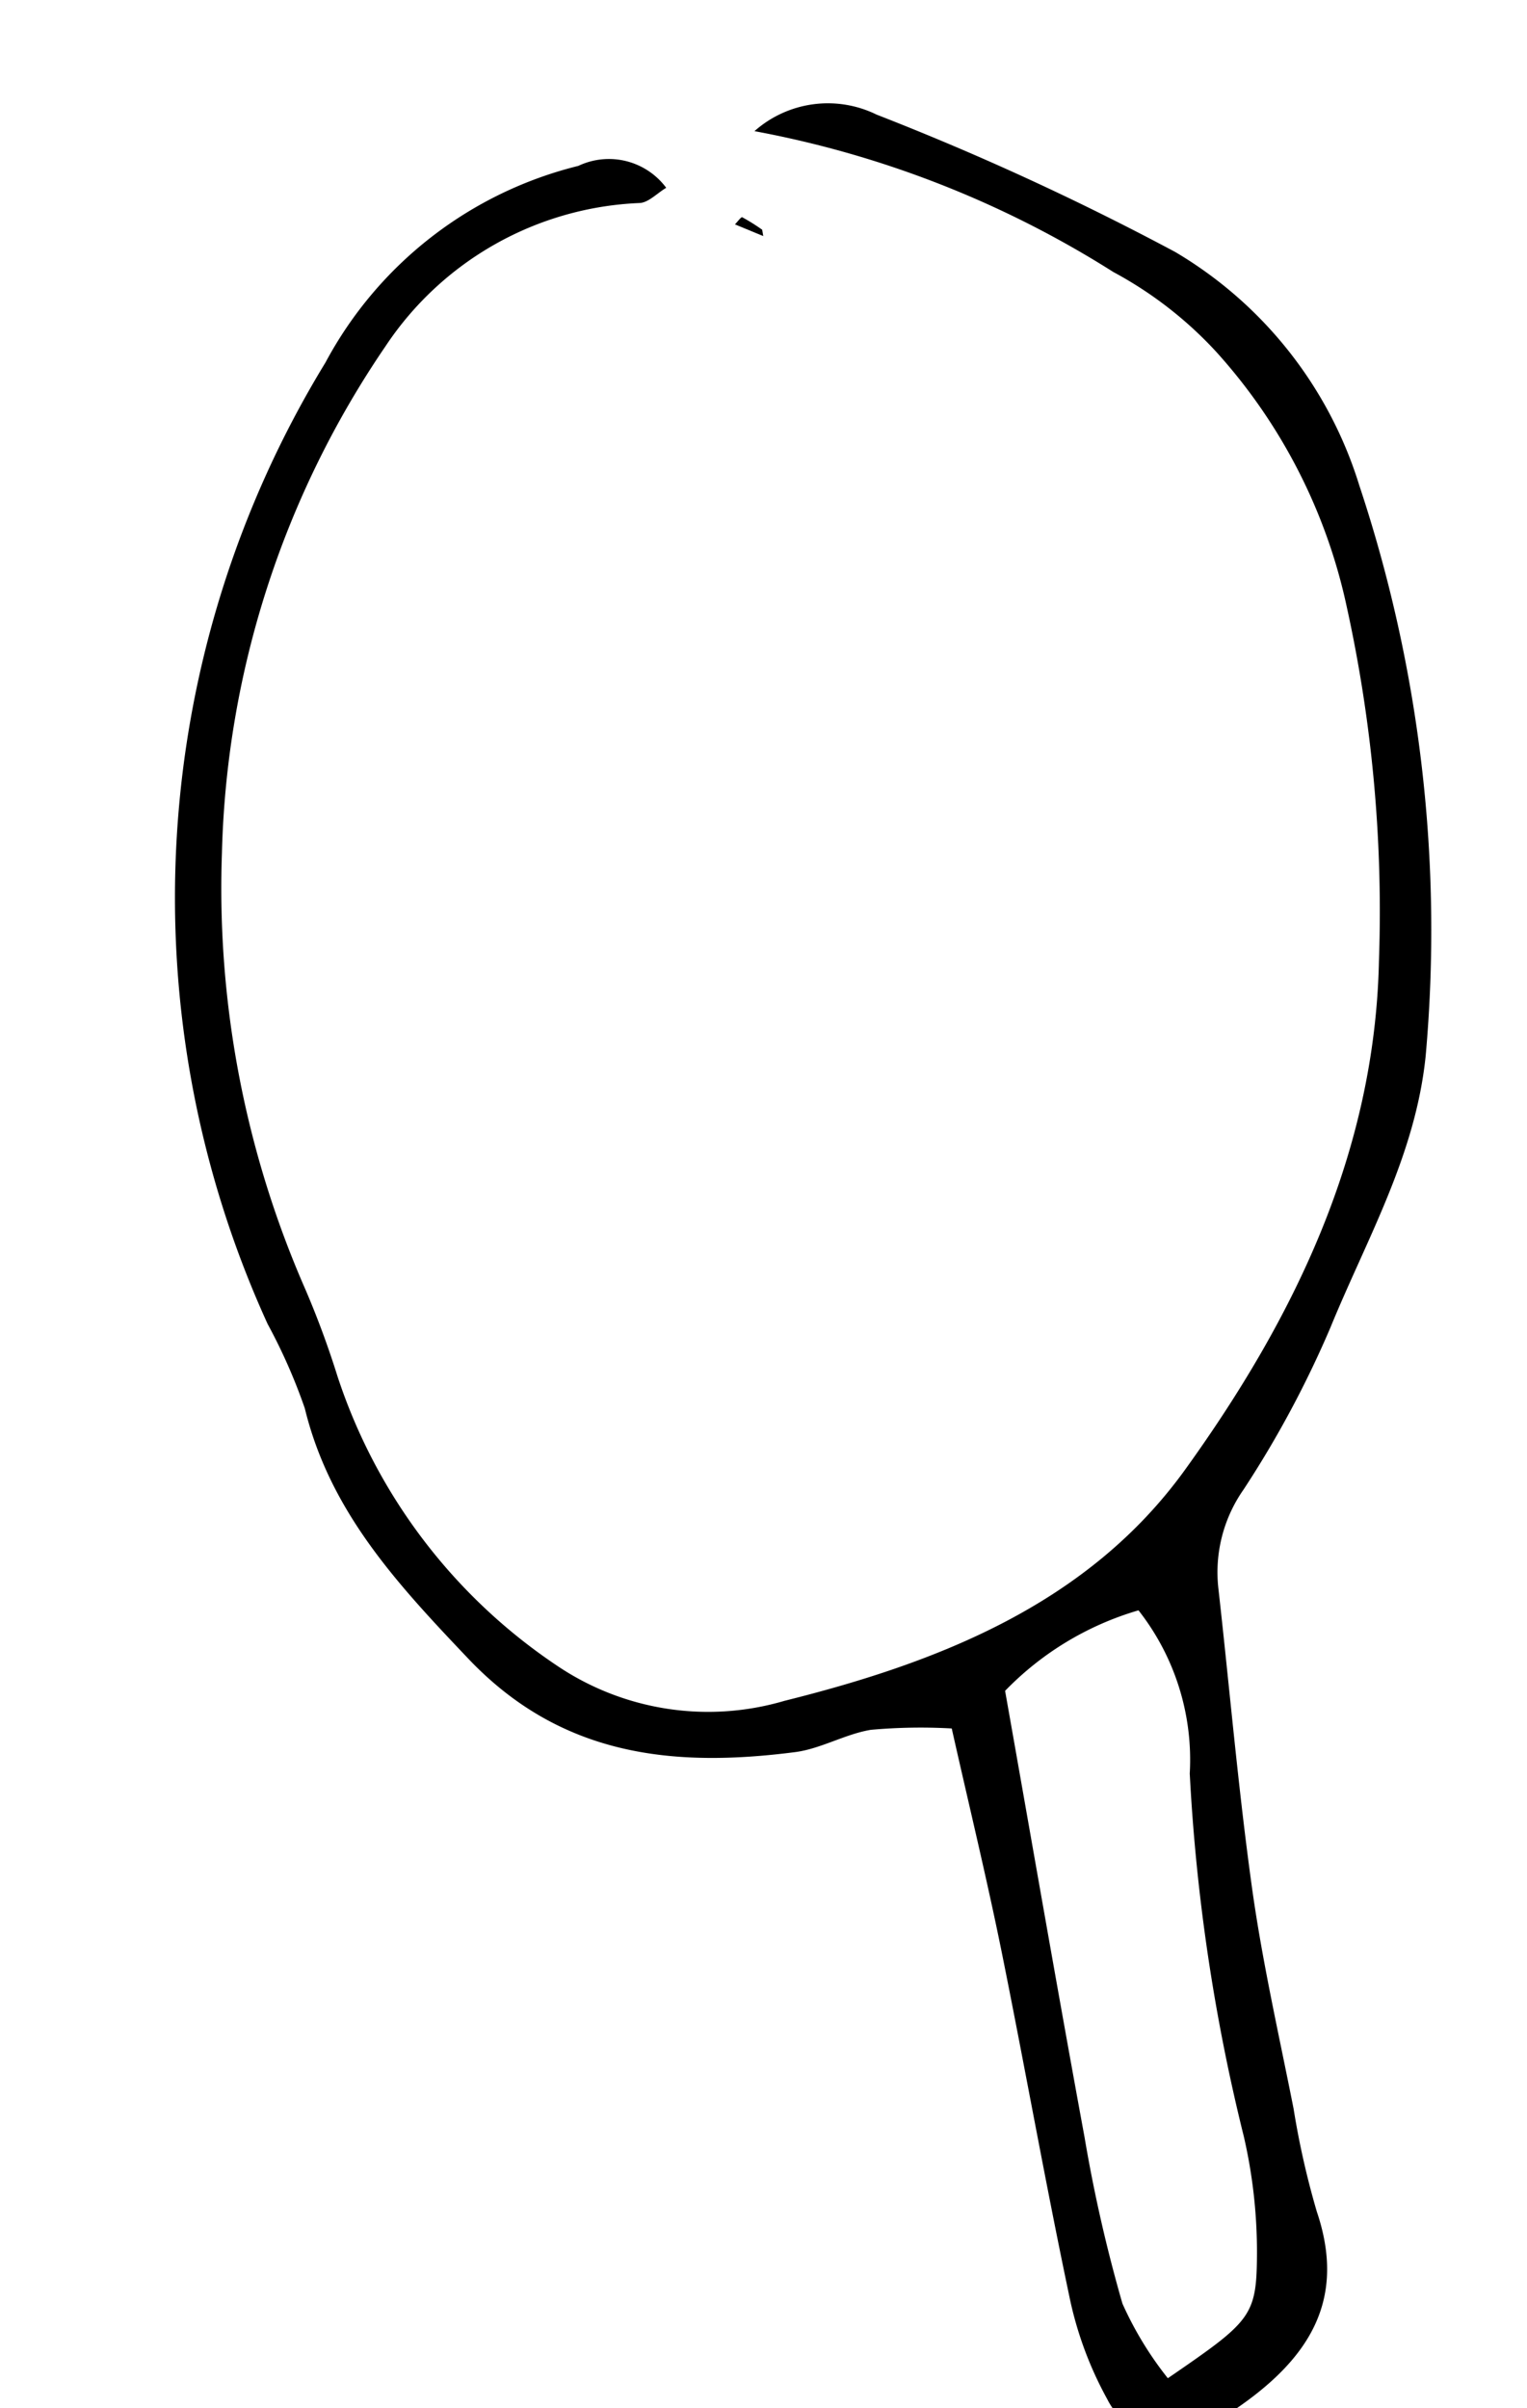 <svg xmlns="http://www.w3.org/2000/svg" width="35.21" height="55.51" viewBox="0 0 35.21 55.51">
  <g id="Gruppe_3" data-name="Gruppe 3" transform="matrix(0.995, 0.105, -0.105, 0.995, -1473.945, -691.824)">
    <path id="Pfad_69" data-name="Pfad 69" d="M1555.211,534.221a2.551,2.551,0,0,1,2.76-.674,63.666,63.666,0,0,1,7.171,2.423,9.494,9.494,0,0,1,4.788,4.906,32.469,32.469,0,0,1,2.9,12.909c.008,2.308-.909,4.334-1.525,6.45a23.885,23.885,0,0,1-1.6,3.925,3.32,3.32,0,0,0-.338,2.328c.5,2.267.94,4.547,1.5,6.8.415,1.666.974,3.3,1.482,4.94a19.116,19.116,0,0,0,.781,2.3c.965,2.1.089,3.641-1.938,5.157a1.615,1.615,0,0,1-2.413-.356,8.411,8.411,0,0,1-1.081-2.153c-.844-2.6-1.6-5.229-2.419-7.836-.514-1.632-1.09-3.243-1.685-5a12.8,12.8,0,0,0-1.852.227c-.581.161-1.1.556-1.682.694-2.756.654-5.355.667-7.724-1.359-1.8-1.534-3.517-3.027-4.343-5.332a12.92,12.92,0,0,0-1.055-1.841,23.648,23.648,0,0,1-1-22.169,9.074,9.074,0,0,1,5.32-5.117,1.646,1.646,0,0,1,2.067.289c-.2.152-.372.382-.571.413a7.394,7.394,0,0,0-5.481,3.9,21.646,21.646,0,0,0-2.521,12.015,23.007,23.007,0,0,0,2.976,9.8,20.925,20.925,0,0,1,.938,1.9,12.836,12.836,0,0,0,5.713,6.087,6.227,6.227,0,0,0,5.316.264c3.425-1.248,6.725-2.947,8.623-6.267,2.129-3.725,3.584-7.717,3.211-12.131a32.642,32.642,0,0,0-1.593-8.025,12.725,12.725,0,0,0-3.612-5.531,9.022,9.022,0,0,0-2.546-1.576A23.454,23.454,0,0,0,1555.211,534.221Zm12.377,32.961a7.018,7.018,0,0,0-2.862,2.167c.995,3.454,1.93,6.749,2.9,10.034a34.554,34.554,0,0,0,1.271,3.721,8.022,8.022,0,0,0,1.221,1.6c1.775-1.516,1.887-1.628,1.741-3.073a11.833,11.833,0,0,0-.583-2.646,44.154,44.154,0,0,1-2.118-8.188A5.574,5.574,0,0,0,1567.589,567.182Z" transform="translate(0 0)"/>
    <path id="Pfad_70" data-name="Pfad 70" d="M1551.675,535.472c.014.049.028.1.04.143l-.677-.2c.051-.064.124-.19.149-.181A4.572,4.572,0,0,1,1551.675,535.472Z" transform="translate(3.951 0.989)"/>
  </g>
</svg>

